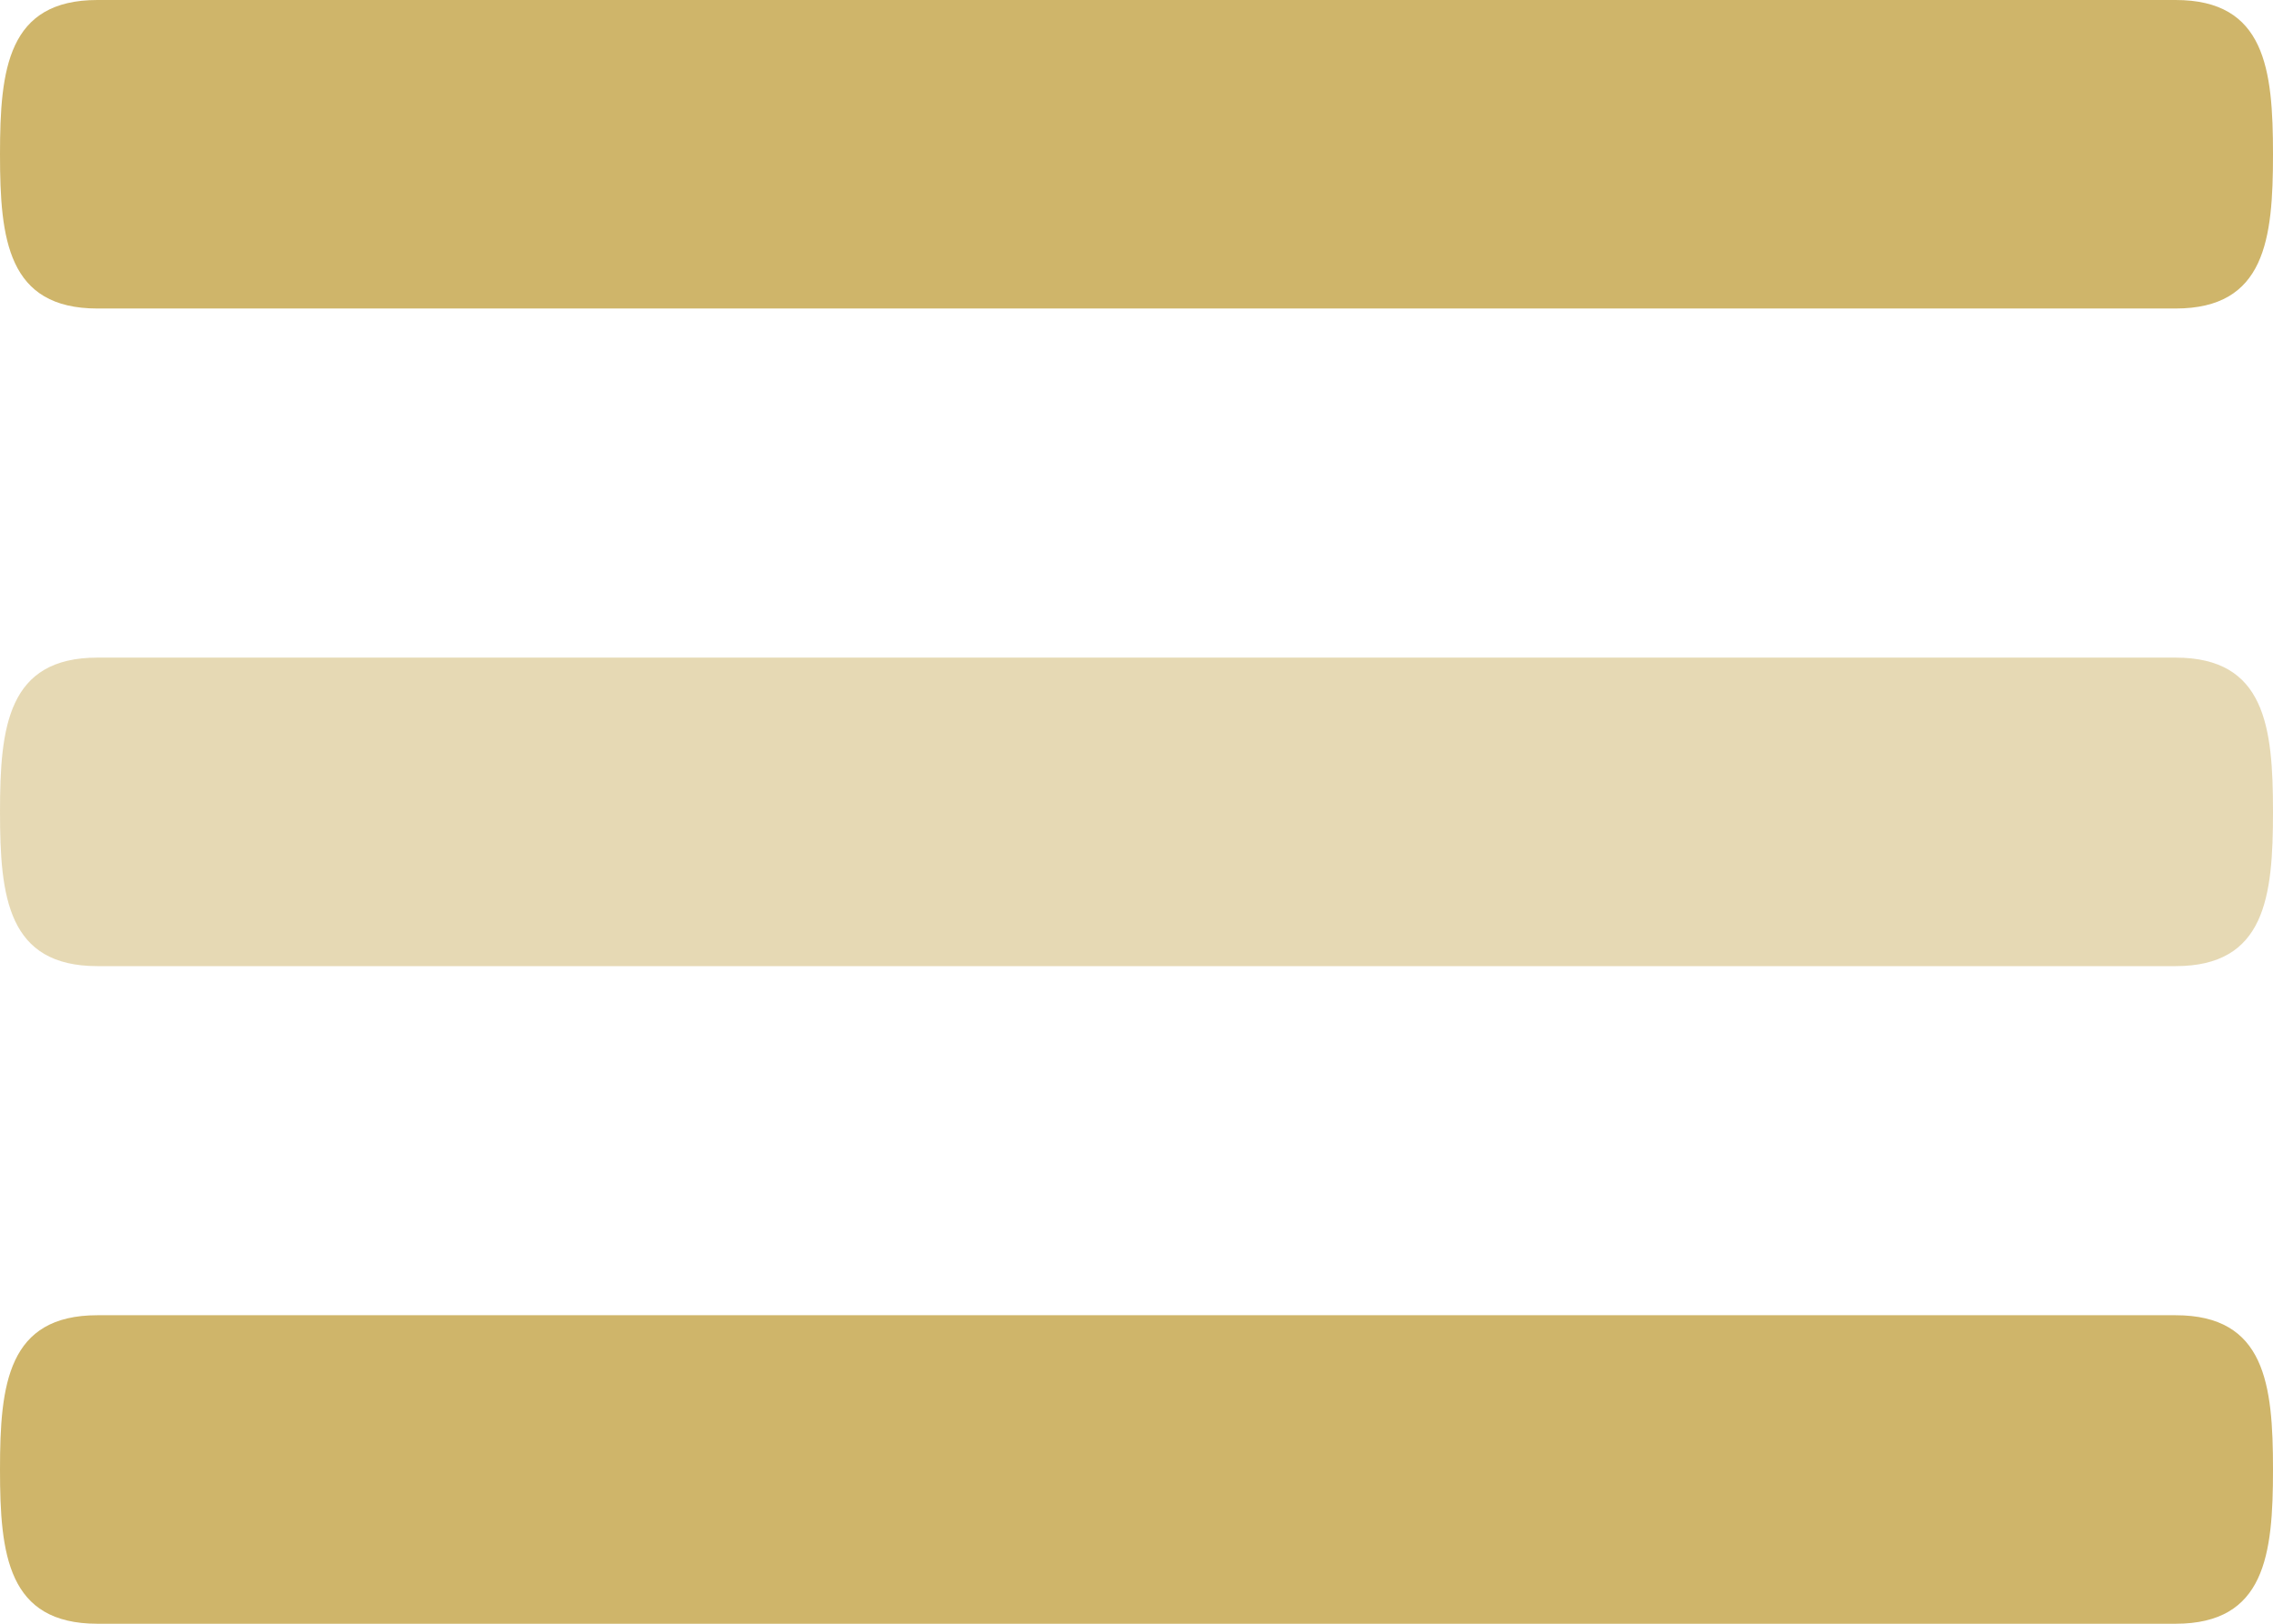 <?xml version="1.0" encoding="utf-8"?>
<!-- Generator: Adobe Illustrator 16.0.0, SVG Export Plug-In . SVG Version: 6.00 Build 0)  -->
<!DOCTYPE svg PUBLIC "-//W3C//DTD SVG 1.1//EN" "http://www.w3.org/Graphics/SVG/1.1/DTD/svg11.dtd">
<svg version="1.1" id="Layer_1" xmlns="http://www.w3.org/2000/svg" xmlns:xlink="http://www.w3.org/1999/xlink" x="0px" y="0px"
	 width="14px" height="10px" viewBox="3 5 14 10" enable-background="new 3 5 14 10" xml:space="preserve">
<title>menu</title>
<path opacity="0.5" fill="#CFB56A" d="M16.4,9.05H3.6C3.048,9.05,3,9.475,3,10s0.048,0.95,0.6,0.95h12.8c0.552,0,0.6-0.425,0.6-0.95
	S16.952,9.05,16.4,9.05z"/>
<path fill="#CFB56A" d="M16.4,13.1H3.6c-0.552,0-0.6,0.425-0.6,0.95S3.048,15,3.6,15h12.8c0.552,0,0.6-0.425,0.6-0.95
	S16.952,13.1,16.4,13.1z"/>
<path fill="#CFB56A" d="M3.6,6.9h12.8c0.552,0,0.6-0.425,0.6-0.95S16.952,5,16.4,5H3.6C3.048,5,3,5.425,3,5.95S3.048,6.9,3.6,6.9z"
	/>
</svg>
